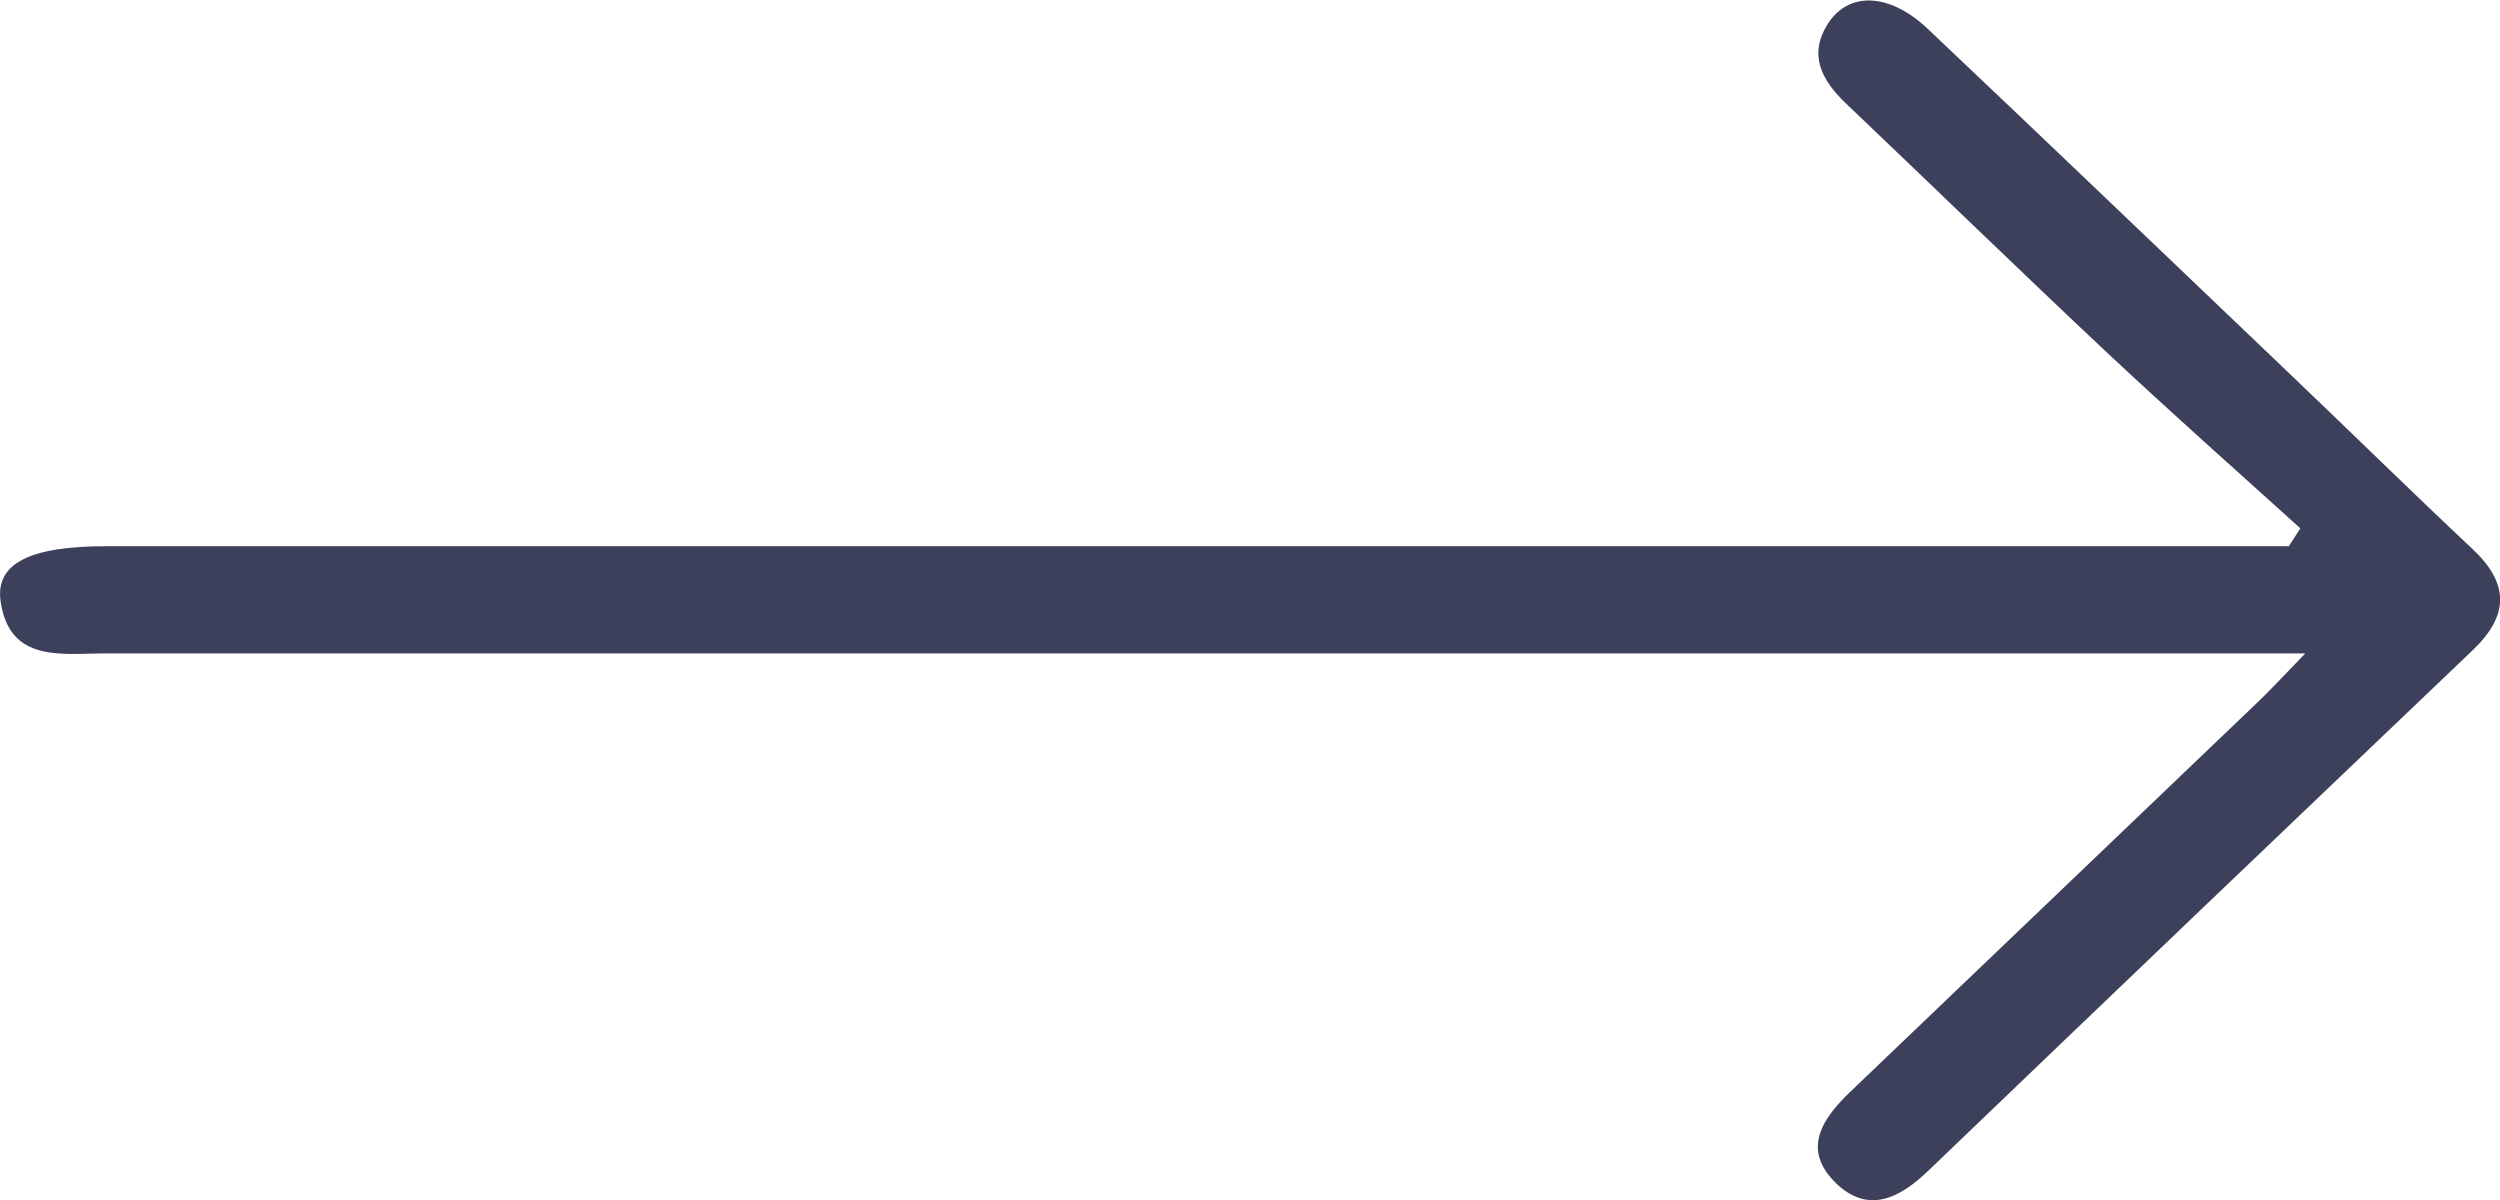 <svg width="25" height="12" viewBox="0 0 25 12" fill="none" xmlns="http://www.w3.org/2000/svg">
<g clip-path="url(#clip0_32:300)">
<path d="M23.003 5.283C22.359 4.702 21.706 4.121 21.071 3.527C20.195 2.704 19.333 1.866 18.462 1.037C18.216 0.803 18.078 0.546 18.283 0.231C18.489 -0.083 18.892 -0.075 19.275 0.286C20.492 1.438 21.702 2.597 22.914 3.754C23.52 4.332 24.117 4.919 24.728 5.493C25.094 5.837 25.09 6.156 24.728 6.501C22.908 8.236 21.091 9.973 19.278 11.712C19.003 11.975 18.685 12.148 18.359 11.831C18.011 11.491 18.224 11.183 18.511 10.91C19.868 9.613 21.224 8.317 22.579 7.02C22.706 6.899 22.825 6.769 23.053 6.534H22.278C15.201 6.534 8.127 6.534 1.055 6.534C0.619 6.534 0.099 6.63 0.007 6.02C-0.052 5.634 0.297 5.462 1.065 5.462H22.4H22.889L23.003 5.283Z" fill="#3D405B"/>
</g>
<defs>
<clipPath id="clip0_32:300">
<rect width="25" height="12" fill="white"/>
</clipPath>
</defs>
</svg>
